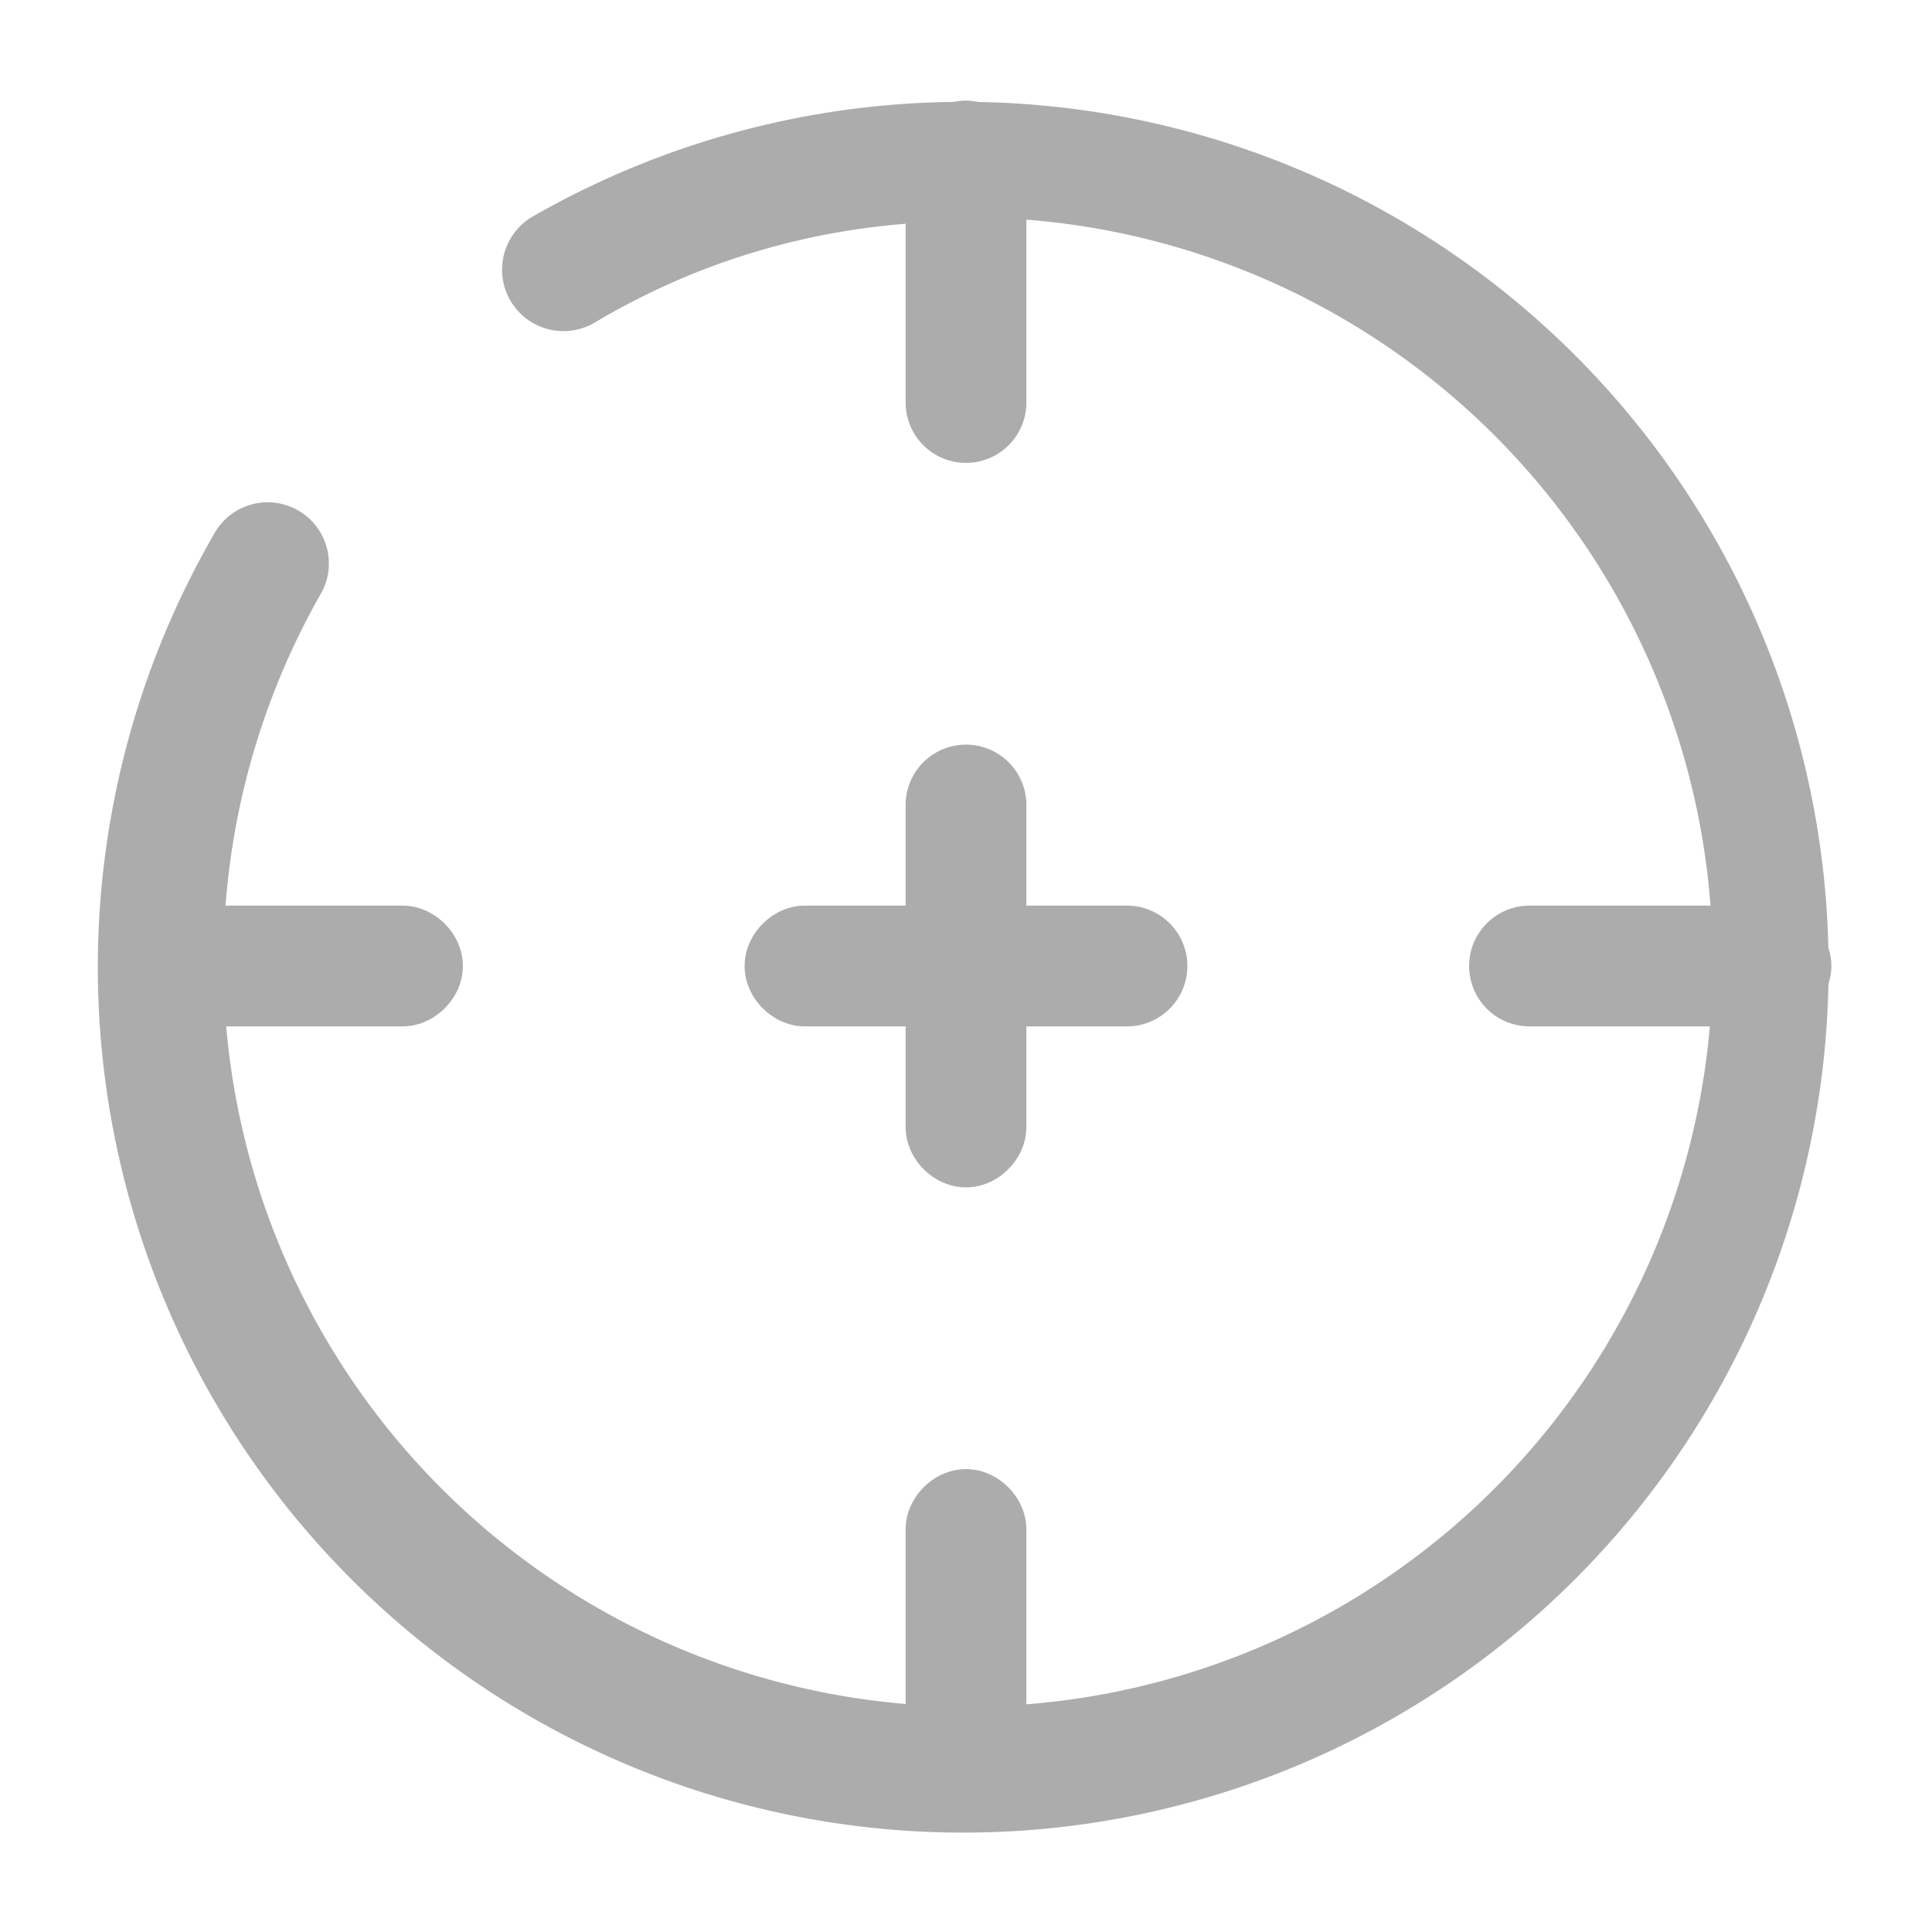 <svg width="48" height="48" fill="none" xmlns="http://www.w3.org/2000/svg"><path fill-rule="evenodd" clip-rule="evenodd" d="M11.5 24c0 .8-.7 1.5-1.5 1.5H4a1.5 1.5 0 0 1 0-3h6c.8 0 1.5.7 1.5 1.5Zm34 0c0 .8-.7 1.5-1.5 1.5h-6a1.5 1.5 0 0 1 0-3h6c.8 0 1.5.7 1.5 1.5ZM24 36.5c.8 0 1.5.7 1.5 1.5v6a1.5 1.5 0 0 1-3 0v-6c0-.8.7-1.5 1.5-1.5Zm0-34c.8 0 1.5.7 1.5 1.5v6a1.5 1.5 0 0 1-3 0V4c0-.8.7-1.5 1.5-1.5ZM18.5 24c0-.8.7-1.5 1.5-1.5h8a1.5 1.5 0 0 1 0 3h-8c-.8 0-1.5-.7-1.5-1.5Z" fill="#ACACAC"/><path fill-rule="evenodd" clip-rule="evenodd" d="M24 29.5c-.8 0-1.5-.7-1.5-1.5v-8a1.5 1.5 0 0 1 3 0v8c0 .8-.7 1.5-1.5 1.5Z" fill="#ACACAC"/><path fill-rule="evenodd" clip-rule="evenodd" d="M24 5.5c-3.4 0-6.5.9-9.2 2.5a1.5 1.5 0 0 1-1.6-2.6 21.5 21.5 0 1 1-7.9 7.9A1.5 1.5 0 0 1 8 14.7a18.5 18.5 0 1 0 16-9.3Z" fill="#ACACAC"/></svg>